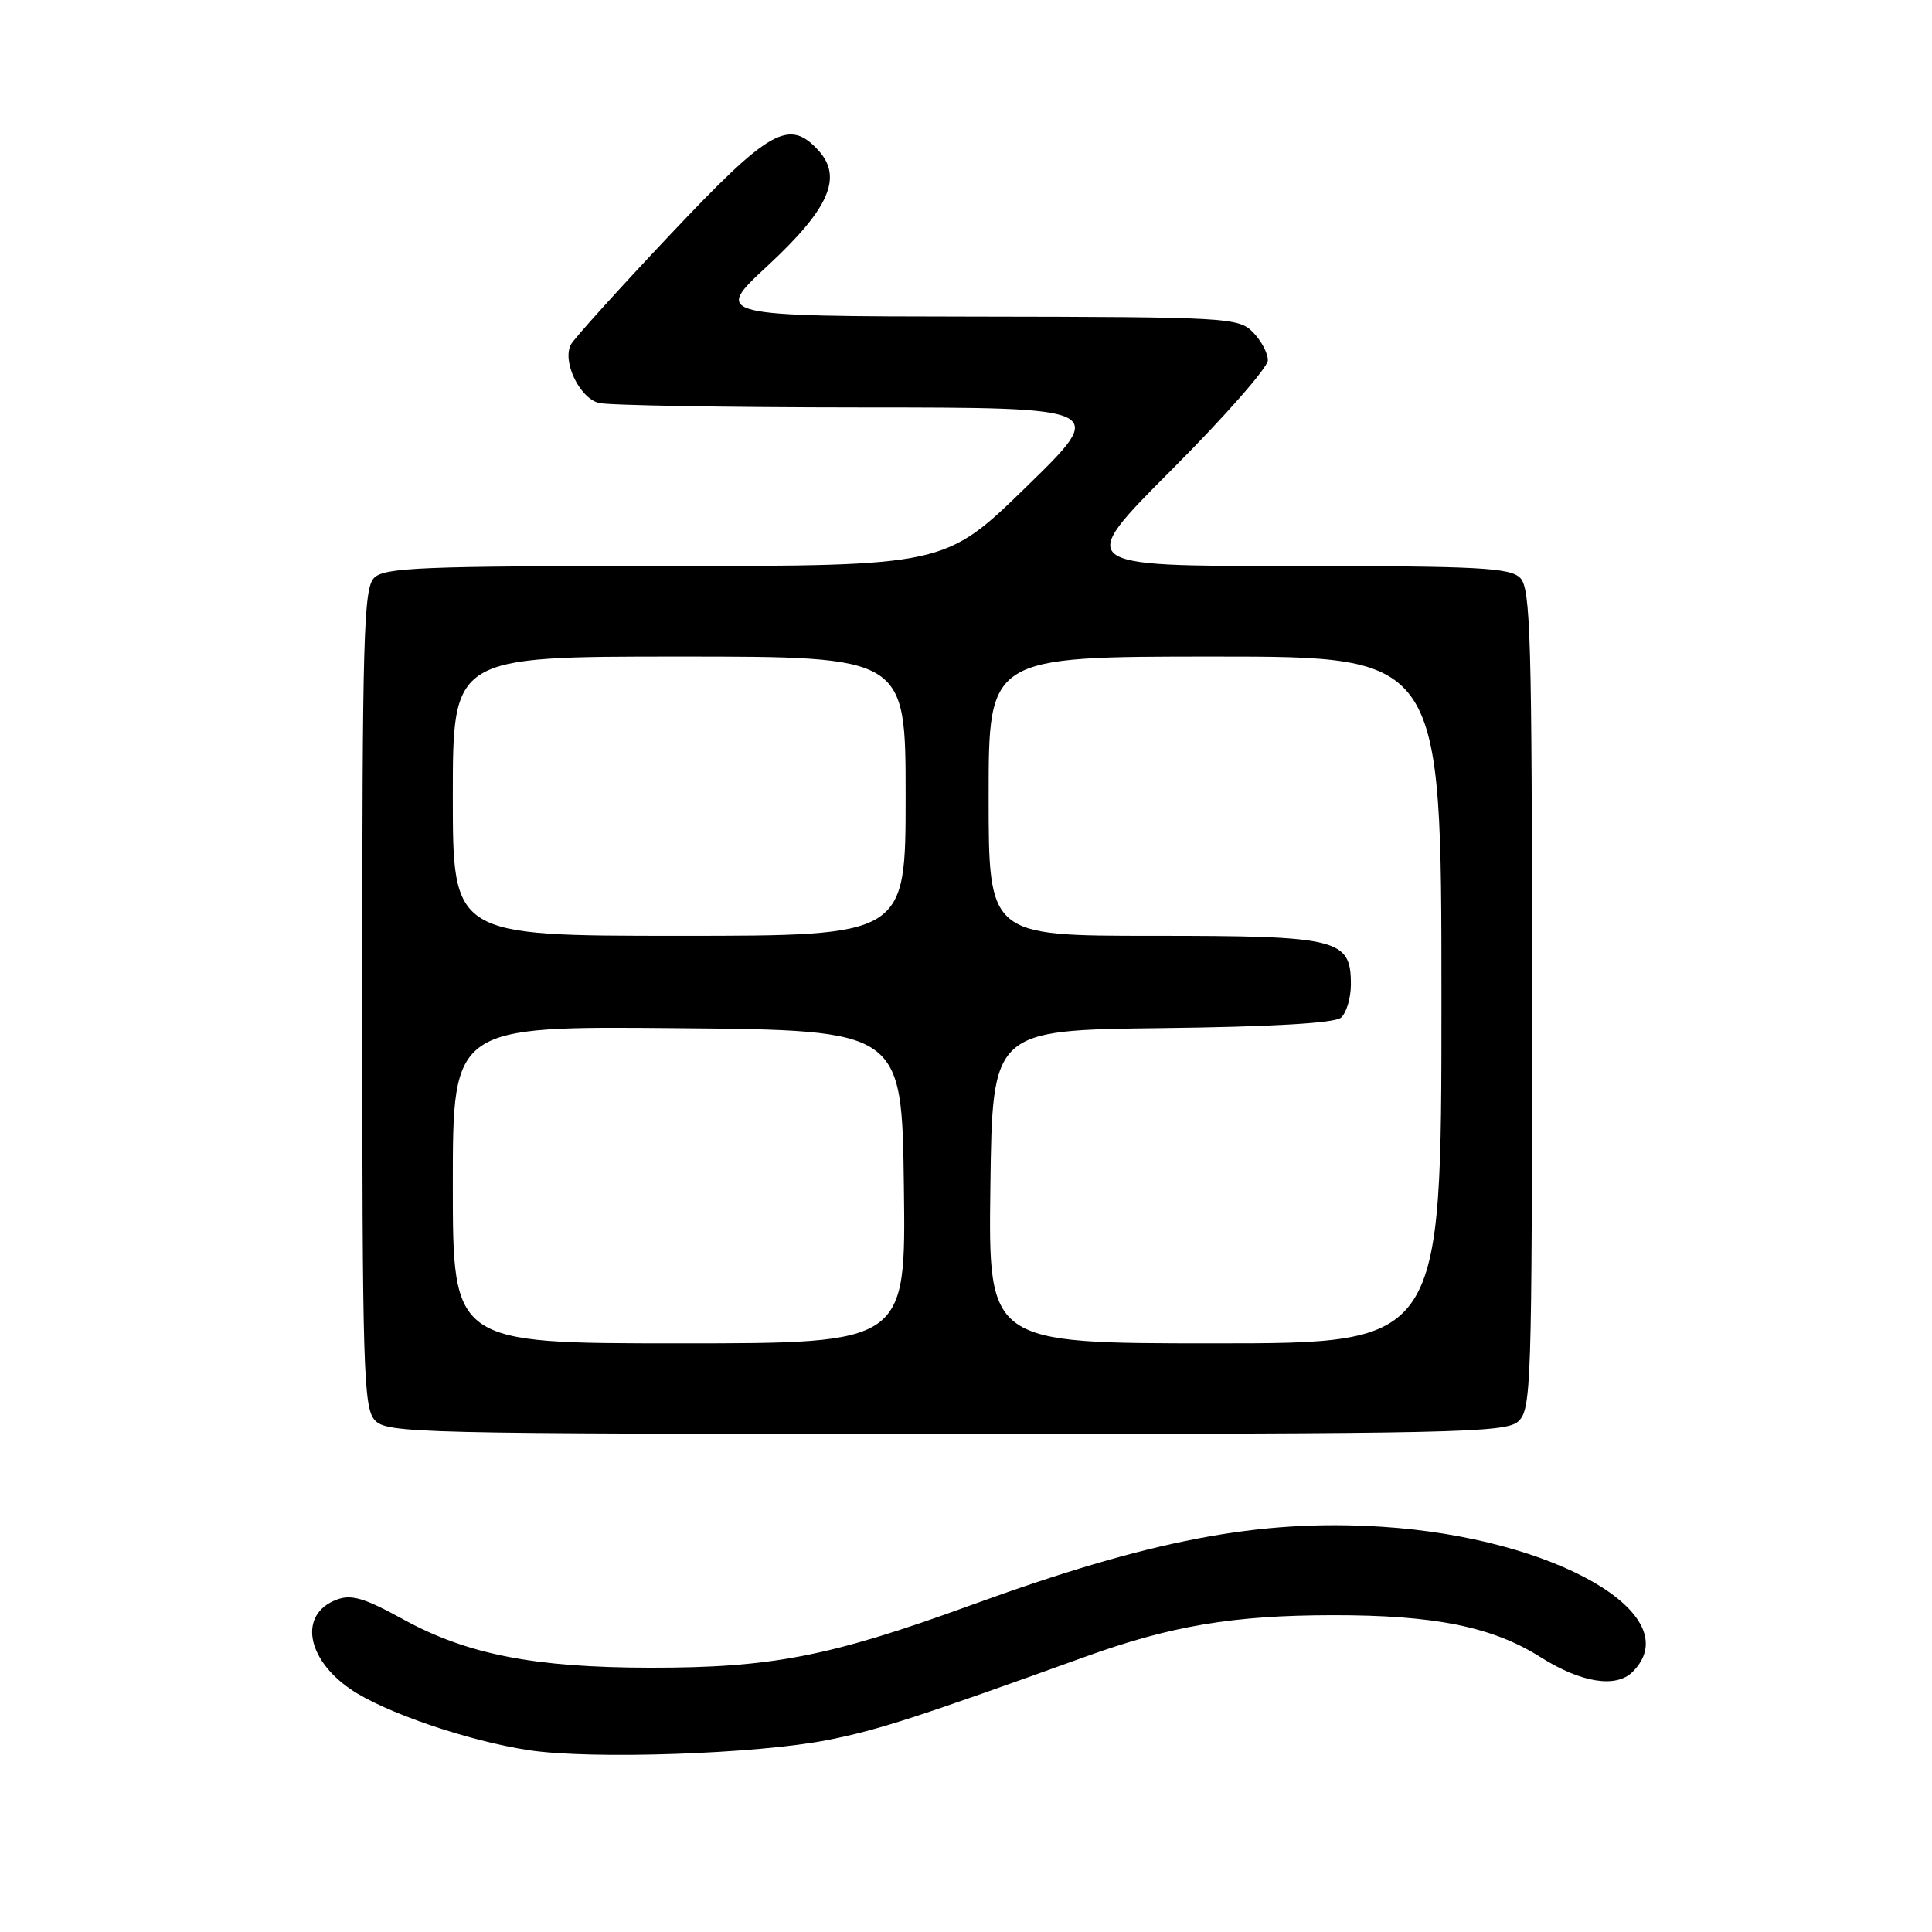 <?xml version="1.0" encoding="UTF-8" standalone="no"?>
<!DOCTYPE svg PUBLIC "-//W3C//DTD SVG 1.1//EN" "http://www.w3.org/Graphics/SVG/1.1/DTD/svg11.dtd" >
<svg xmlns="http://www.w3.org/2000/svg" xmlns:xlink="http://www.w3.org/1999/xlink" version="1.1" viewBox="0 0 256 256">
 <g >
 <path fill="currentColor"
d=" M 109.79 230.54 C 116.43 229.21 121.36 227.62 143.88 219.50 C 155.23 215.41 163.41 214.04 176.54 214.02 C 190.05 214.00 197.73 215.54 204.11 219.57 C 209.51 222.98 214.13 223.72 216.33 221.53 C 223.84 214.02 206.10 203.76 183.06 202.30 C 166.83 201.28 152.48 204.02 128.55 212.73 C 109.95 219.50 102.22 221.00 86.16 220.98 C 70.77 220.96 61.88 219.22 53.39 214.55 C 48.26 211.73 46.54 211.22 44.59 211.97 C 39.59 213.87 40.53 219.77 46.47 223.84 C 50.91 226.88 61.94 230.66 70.01 231.90 C 78.30 233.17 100.34 232.42 109.79 230.54 Z  M 201.17 188.35 C 202.90 186.78 203.00 183.73 203.00 132.42 C 203.00 84.41 202.82 77.96 201.43 76.57 C 200.07 75.22 195.92 75.00 171.19 75.00 C 142.53 75.00 142.53 75.00 155.26 62.24 C 162.27 55.22 168.00 48.69 168.00 47.74 C 168.00 46.78 167.10 45.10 166.00 44.00 C 164.08 42.08 162.63 42.00 129.25 41.95 C 94.50 41.90 94.50 41.90 101.73 35.20 C 109.84 27.68 111.68 23.52 108.48 19.97 C 104.56 15.65 102.01 17.09 88.84 31.05 C 82.06 38.23 76.14 44.79 75.67 45.62 C 74.44 47.81 76.75 52.70 79.33 53.39 C 80.52 53.71 96.19 53.98 114.14 53.99 C 146.78 54.00 146.78 54.00 136.00 64.50 C 125.22 75.00 125.22 75.00 88.18 75.00 C 55.84 75.00 50.94 75.20 49.57 76.57 C 48.18 77.96 48.00 84.39 48.00 132.24 C 48.00 181.18 48.16 186.52 49.65 188.17 C 51.23 189.91 54.89 190.00 125.33 190.00 C 192.80 190.00 199.50 189.85 201.17 188.35 Z  M 60.00 156.99 C 60.00 135.97 60.00 135.97 89.75 136.24 C 119.50 136.50 119.50 136.50 119.77 157.25 C 120.04 178.00 120.04 178.00 90.02 178.00 C 60.00 178.00 60.00 178.00 60.00 156.99 Z  M 131.23 157.25 C 131.50 136.50 131.50 136.50 153.92 136.23 C 168.41 136.06 176.81 135.57 177.67 134.86 C 178.40 134.25 179.00 132.26 179.00 130.43 C 179.00 124.39 177.39 124.00 152.78 124.00 C 131.00 124.00 131.00 124.00 131.00 105.50 C 131.00 87.00 131.00 87.00 161.00 87.00 C 191.00 87.00 191.00 87.00 191.00 132.50 C 191.00 178.00 191.00 178.00 160.98 178.00 C 130.96 178.00 130.96 178.00 131.23 157.25 Z  M 60.00 105.50 C 60.00 87.00 60.00 87.00 90.00 87.00 C 120.00 87.00 120.00 87.00 120.00 105.50 C 120.00 124.00 120.00 124.00 90.00 124.00 C 60.00 124.00 60.00 124.00 60.00 105.50 Z "/>
</g>
</svg>